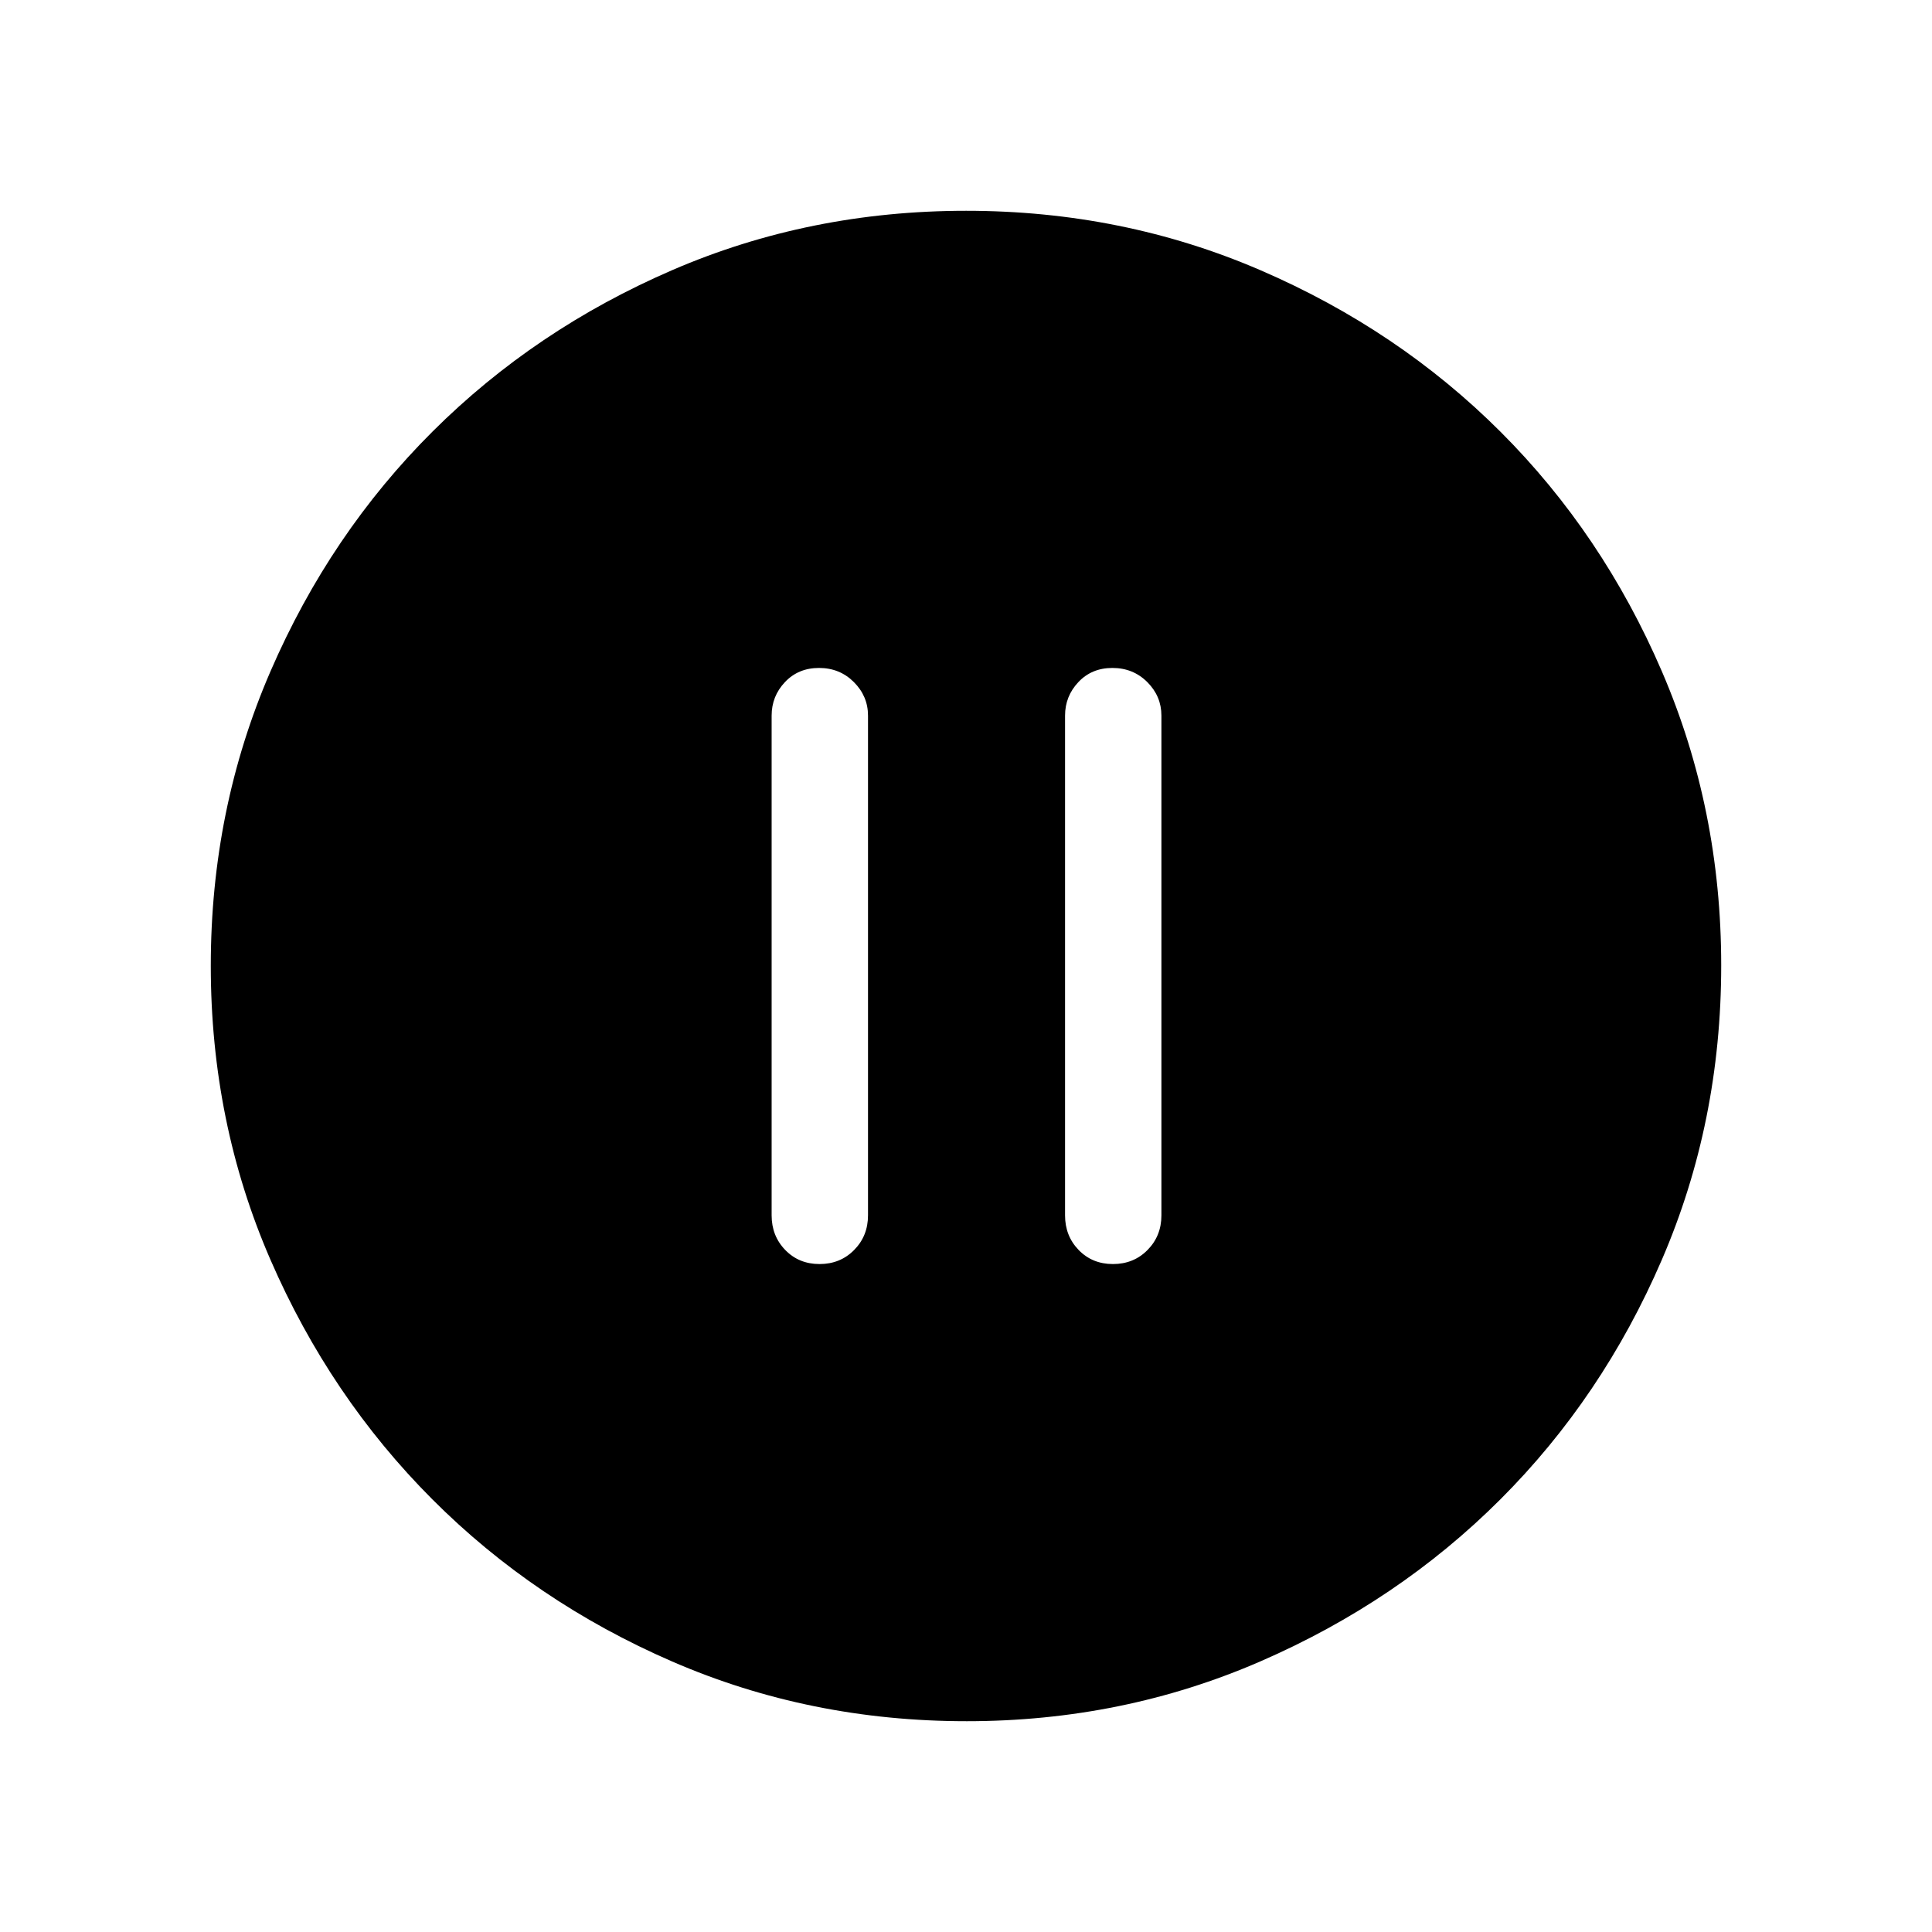 <svg xmlns="http://www.w3.org/2000/svg" height="40" viewBox="0 -960 960 960" width="40"><path d="M407.24-331.9q10.29 0 17.18-6.99 6.89-6.98 6.89-17.21v-248.32q0-9.63-7.03-16.66-7.02-7.02-17.31-7.02t-16.92 7.02q-6.63 7.03-6.63 16.66v248.32q0 10.23 6.77 17.21 6.76 6.99 17.05 6.99Zm145.79 0q10.29 0 17.18-6.99 6.89-6.98 6.89-17.21v-248.32q0-9.63-7.02-16.66-7.03-7.02-17.32-7.02t-16.91 7.02q-6.63 7.03-6.63 16.66v248.32q0 10.23 6.76 17.21 6.76 6.99 17.05 6.99Zm-72.72 227.16q-77.94 0-146.29-29.66T214.82-215q-50.85-50.93-80.46-119.11-29.62-68.17-29.62-145.96 0-77.87 29.66-146.34 29.66-68.48 80.6-119.22 50.93-50.73 119.11-80.18 68.17-29.45 145.96-29.45 77.87 0 146.35 29.57 68.48 29.58 119.21 80.27 50.73 50.69 80.18 119.1 29.45 68.41 29.45 146.01 0 77.94-29.5 146.29-29.49 68.35-80.26 119.08-50.77 50.72-119.18 80.46-68.41 29.74-146.01 29.74Z"/></svg>